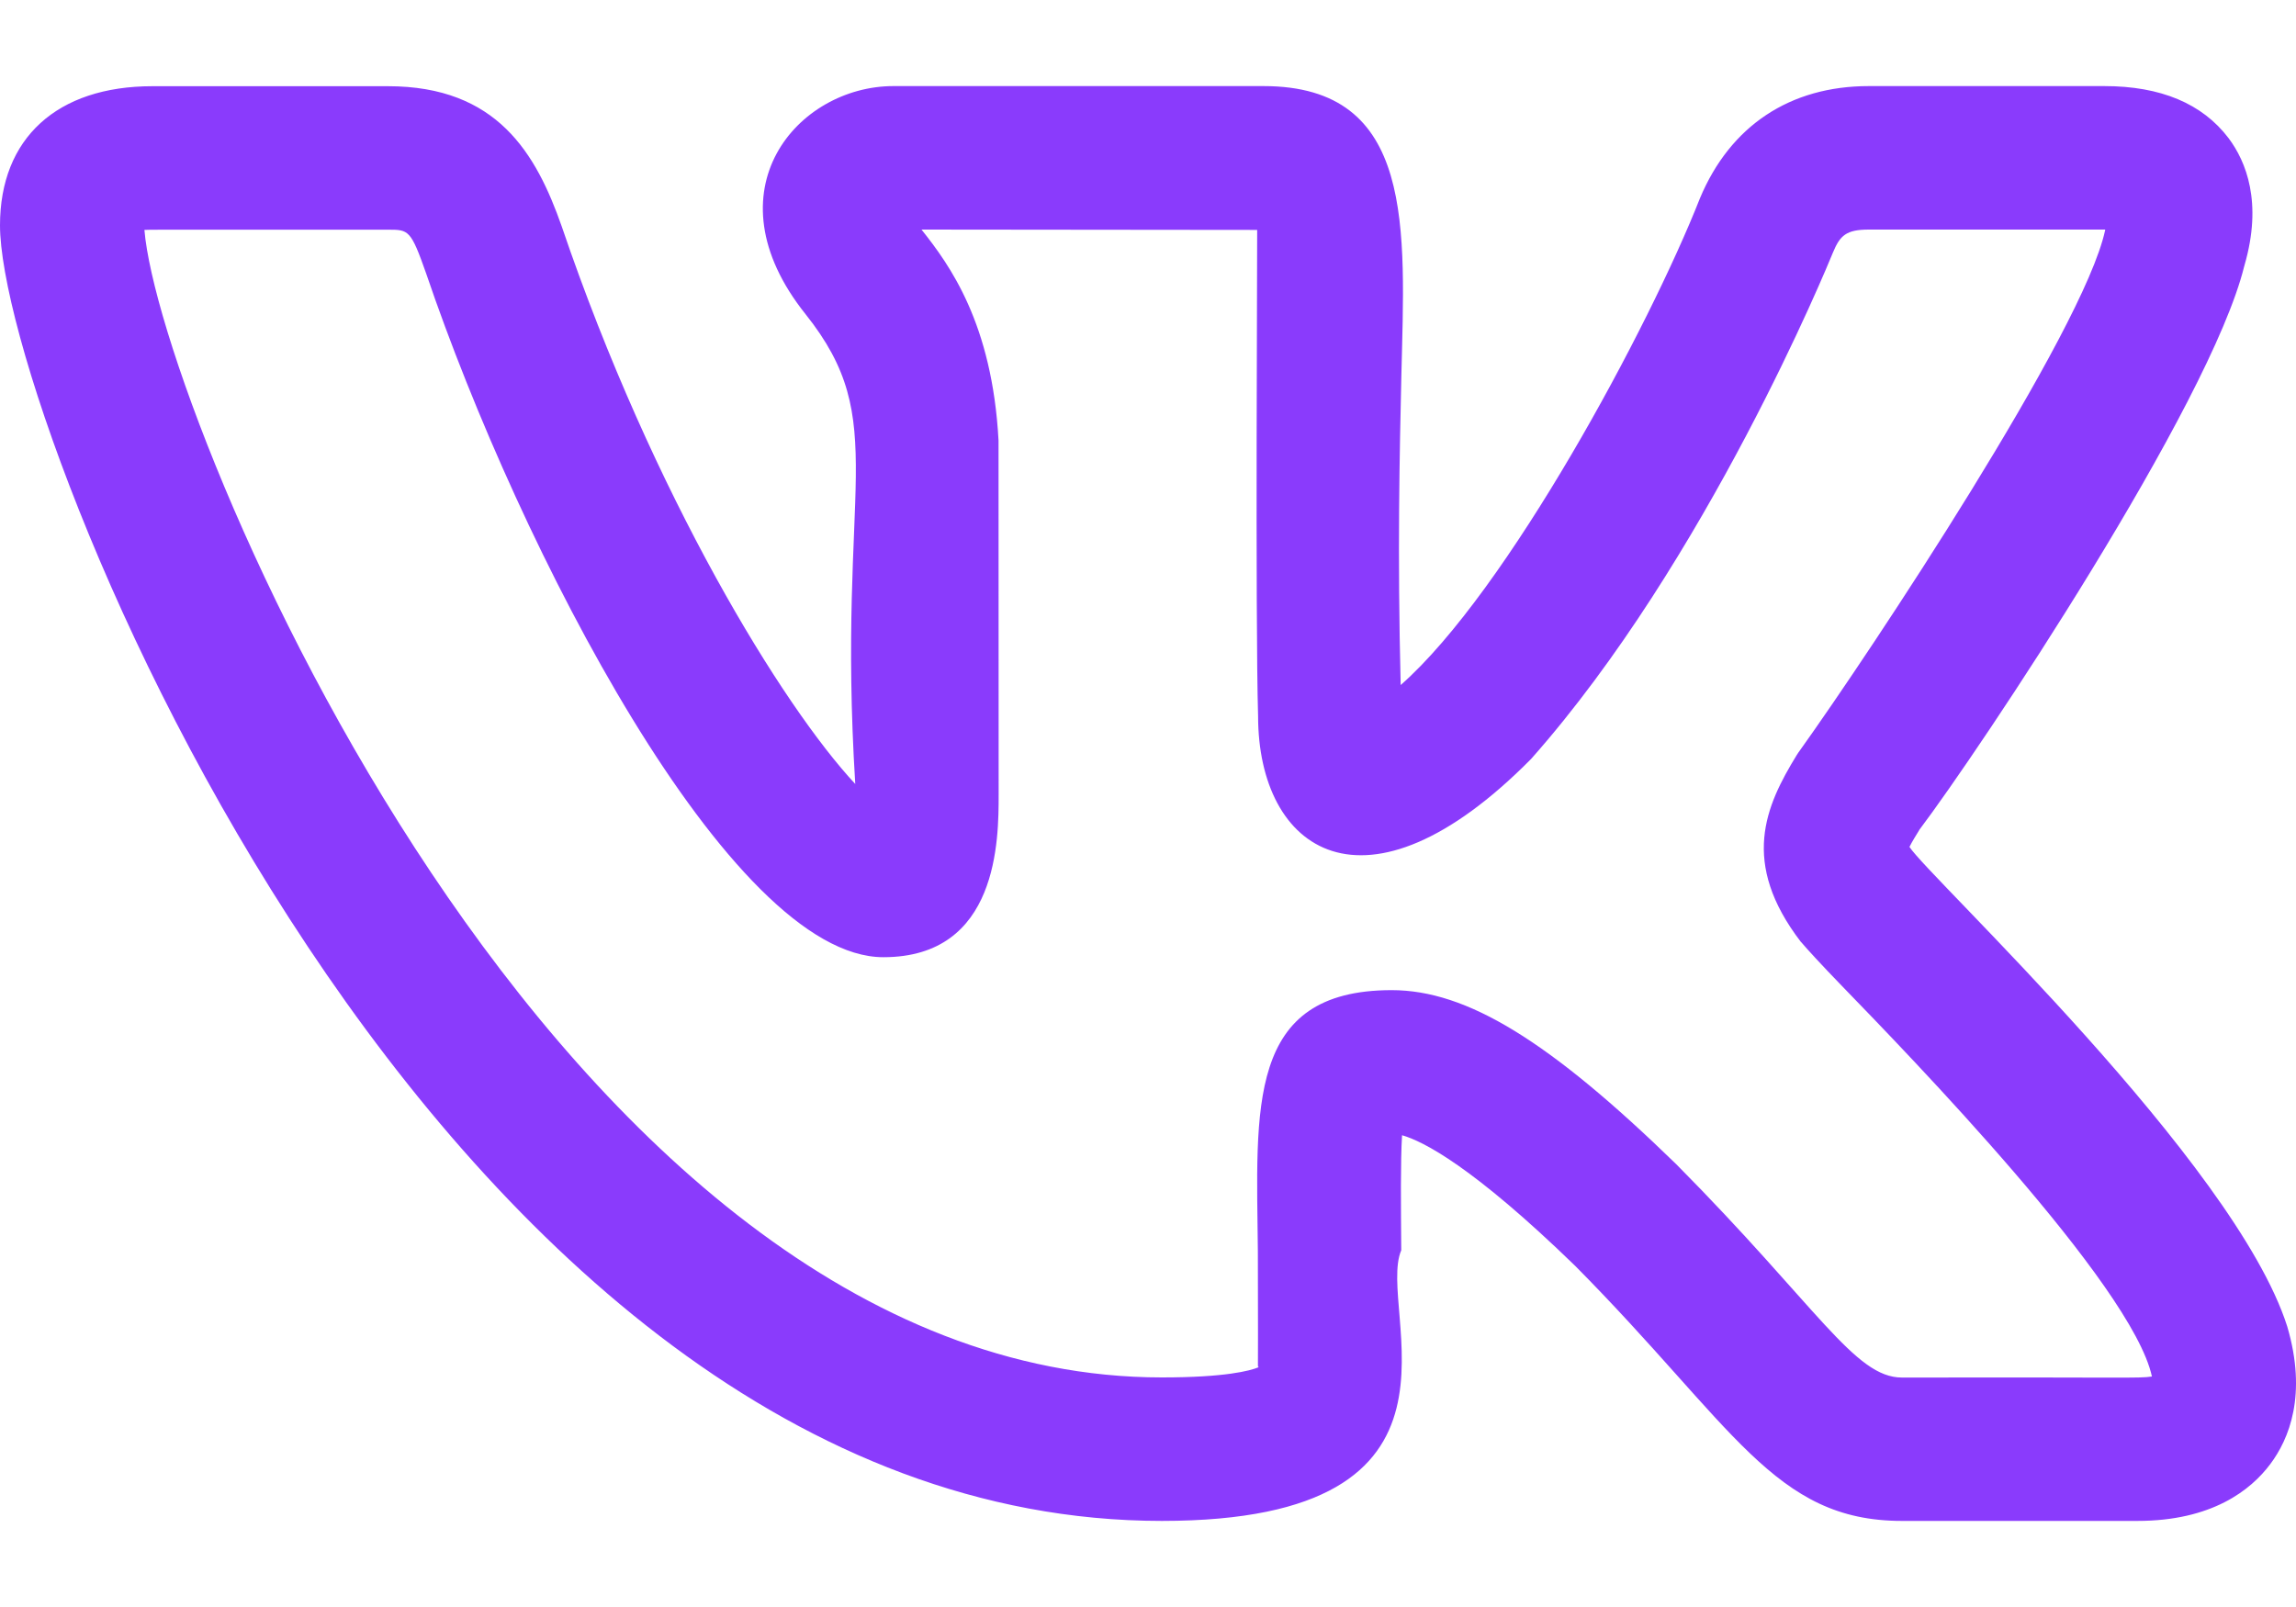 <svg width="20" height="14" viewBox="0 0 20 14" fill="none" xmlns="http://www.w3.org/2000/svg">
<path d="M10.121 13.25C13.014 13.25 11.982 11.418 12.206 10.892C12.203 10.498 12.199 10.12 12.213 9.89C12.396 9.942 12.828 10.161 13.722 11.029C15.101 12.421 15.453 13.25 16.567 13.25H18.618C19.268 13.25 19.607 12.981 19.776 12.755C19.939 12.537 20.099 12.153 19.924 11.557C19.467 10.12 16.798 7.639 16.633 7.378C16.657 7.329 16.698 7.265 16.718 7.232H16.717C17.243 6.536 19.253 3.524 19.549 2.319C19.55 2.317 19.551 2.315 19.551 2.312C19.711 1.762 19.564 1.406 19.413 1.204C19.184 0.902 18.821 0.75 18.33 0.75H16.279C15.592 0.75 15.072 1.096 14.808 1.727C14.367 2.848 13.129 5.152 12.201 5.968C12.172 4.812 12.192 3.93 12.207 3.274C12.237 1.995 12.333 0.75 11.006 0.75H7.782C6.951 0.75 6.155 1.658 7.017 2.737C7.77 3.682 7.287 4.208 7.45 6.83C6.817 6.151 5.69 4.317 4.893 1.972C4.67 1.338 4.332 0.751 3.379 0.751H1.328C0.497 0.751 0 1.204 0 1.963C0 3.668 3.774 13.25 10.121 13.25ZM3.379 2.001C3.56 2.001 3.578 2.001 3.712 2.382C4.528 4.784 6.358 8.339 7.695 8.339C8.699 8.339 8.699 7.31 8.699 6.923L8.698 3.837C8.643 2.817 8.272 2.308 8.027 2L10.951 2.003C10.953 2.018 10.934 5.416 10.959 6.239C10.959 7.408 11.887 8.078 13.337 6.612C14.866 4.886 15.923 2.306 15.966 2.201C16.028 2.051 16.082 2 16.279 2H18.33H18.338C18.337 2.002 18.337 2.005 18.337 2.007C18.149 2.882 16.298 5.671 15.679 6.537C15.669 6.55 15.66 6.564 15.651 6.578C15.378 7.023 15.157 7.515 15.688 8.207H15.689C15.738 8.265 15.863 8.402 16.047 8.592C16.617 9.18 18.572 11.192 18.745 11.992C18.63 12.01 18.505 11.997 16.567 12.001C16.155 12.001 15.832 11.384 14.602 10.143C13.495 9.066 12.777 8.626 12.123 8.626C10.852 8.626 10.945 9.657 10.957 10.903C10.961 12.255 10.953 11.828 10.962 11.912C10.887 11.942 10.675 12 10.121 12C4.833 12 1.39 3.607 1.258 2.003C1.303 1.999 1.934 2.002 3.379 2.001Z" fill="#8A3BFC"/>
</svg>
